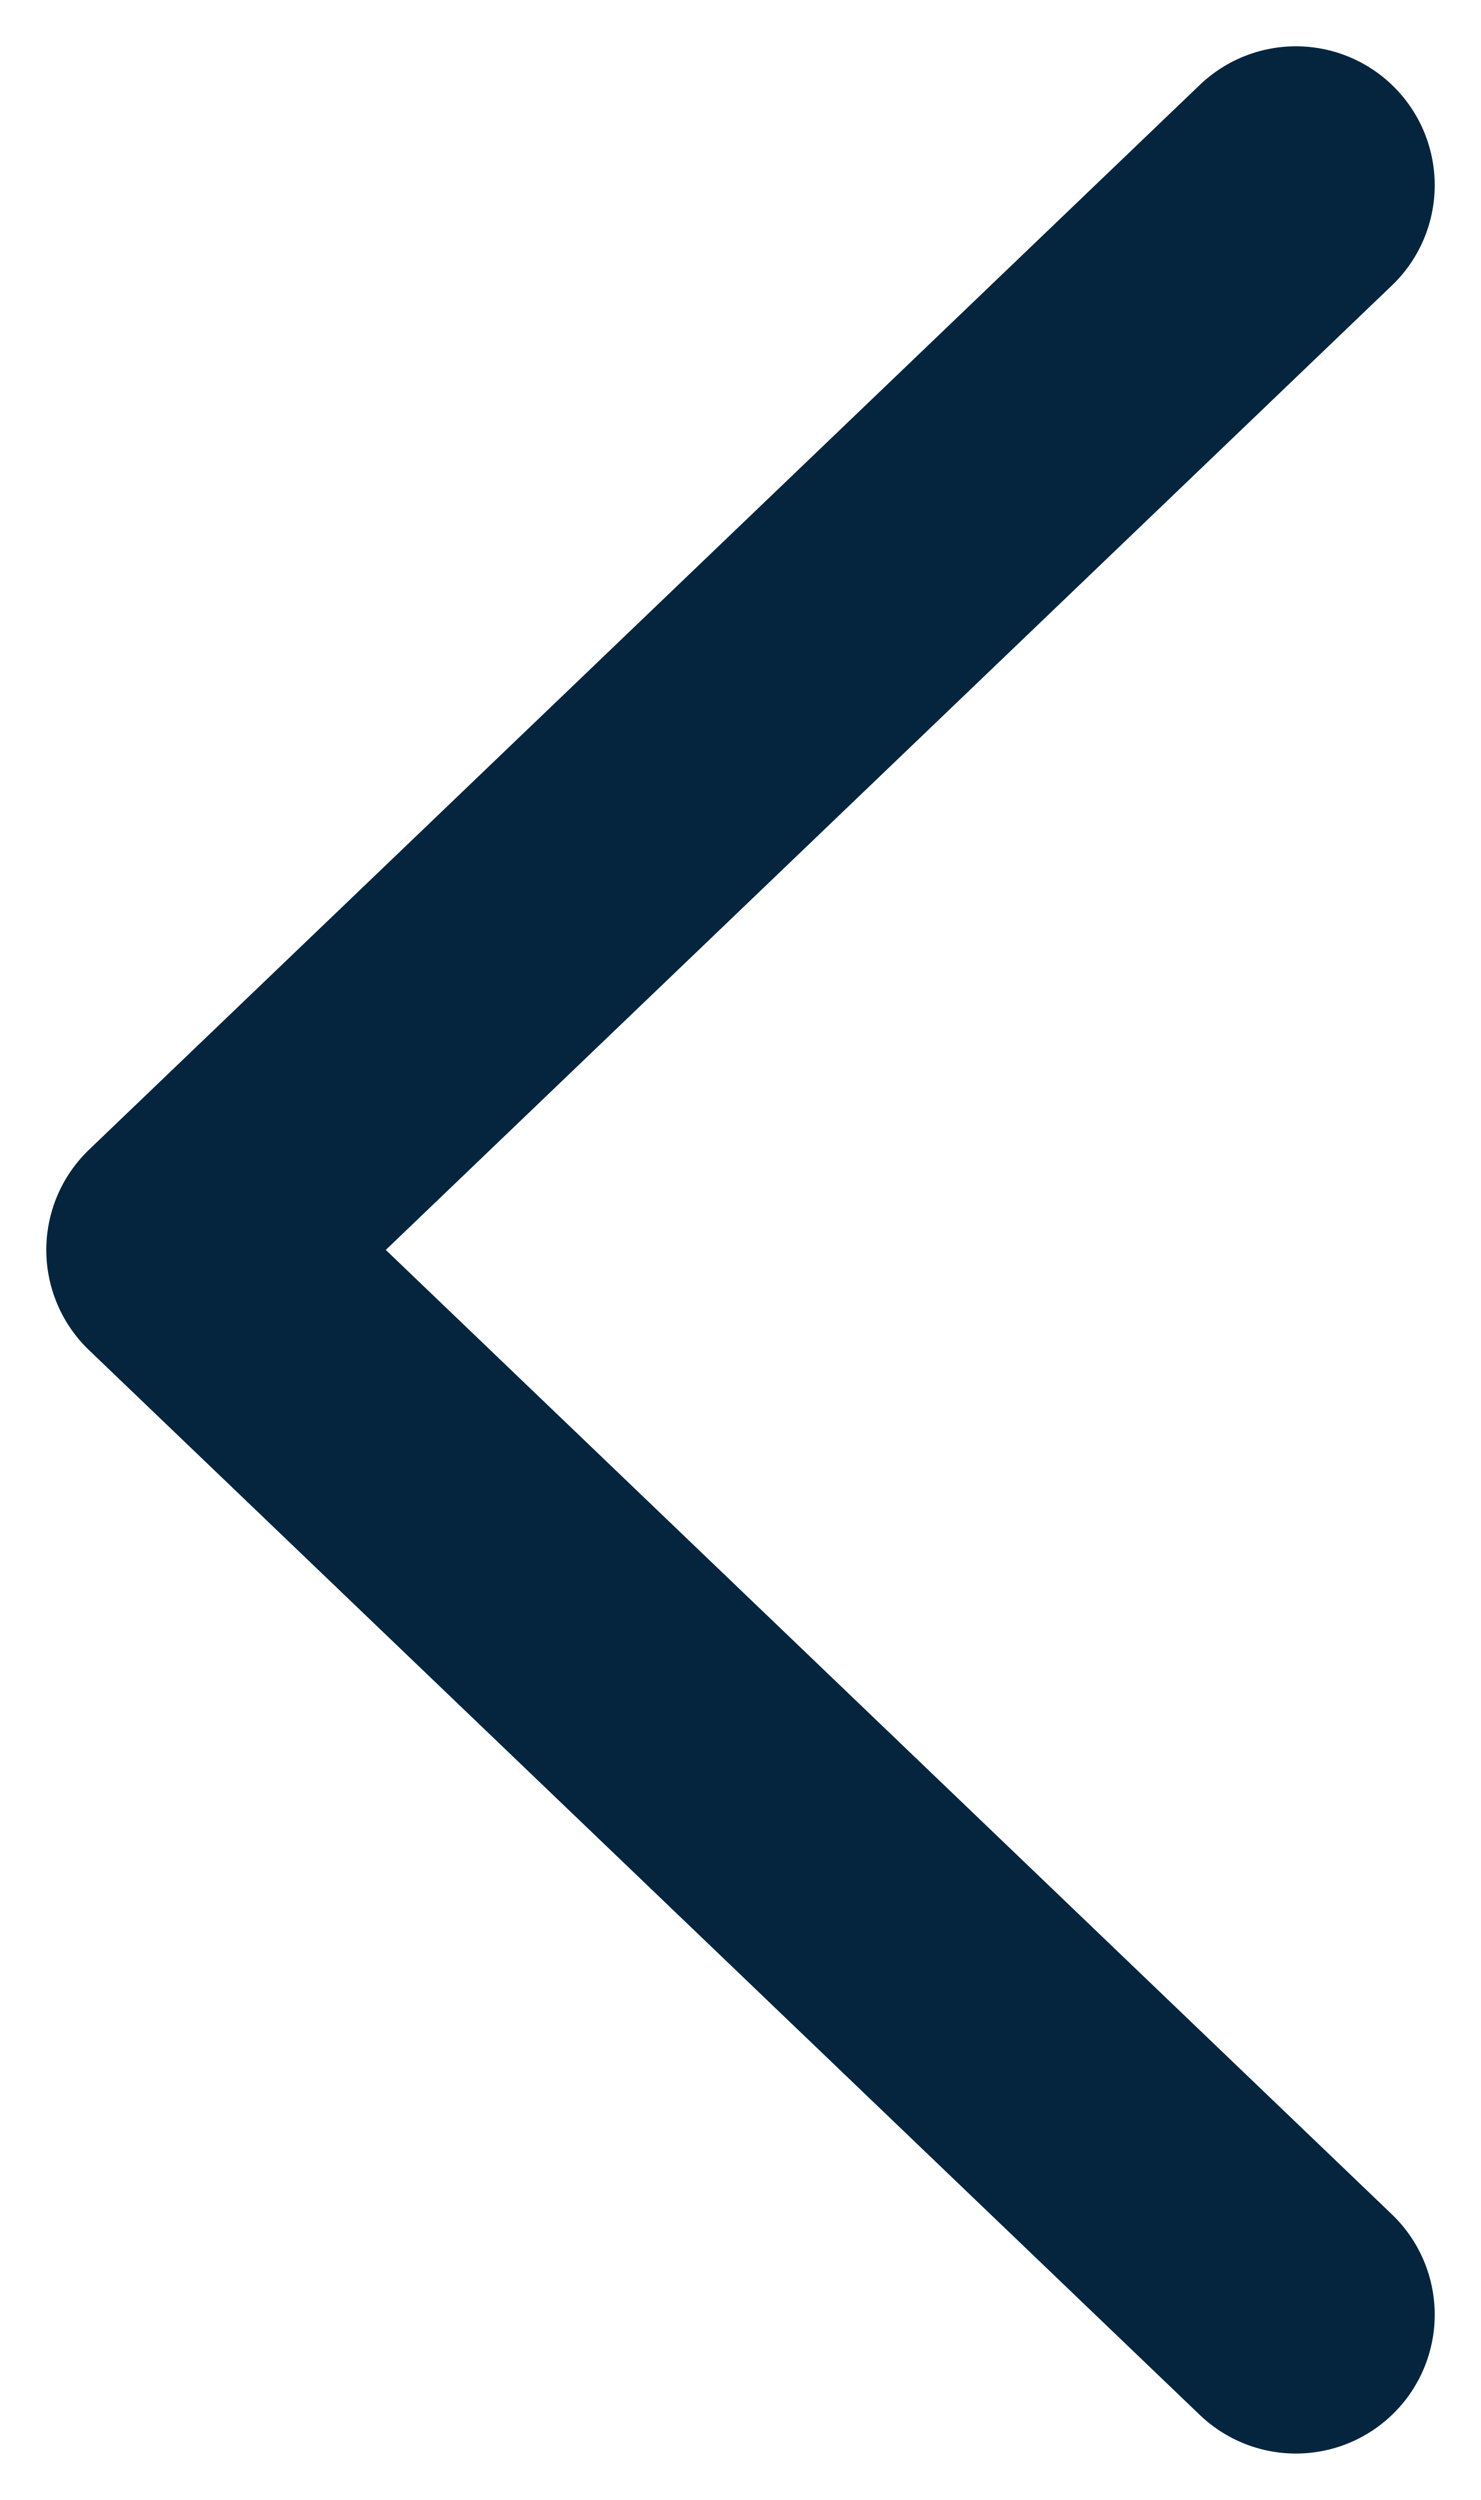 <svg width="16" height="27" viewBox="0 0 16 27" fill="none" xmlns="http://www.w3.org/2000/svg">
<path d="M14 25L2 13.5L14 2" stroke="#05253E" stroke-width="3" stroke-linecap="round" stroke-linejoin="round"/>
</svg>
